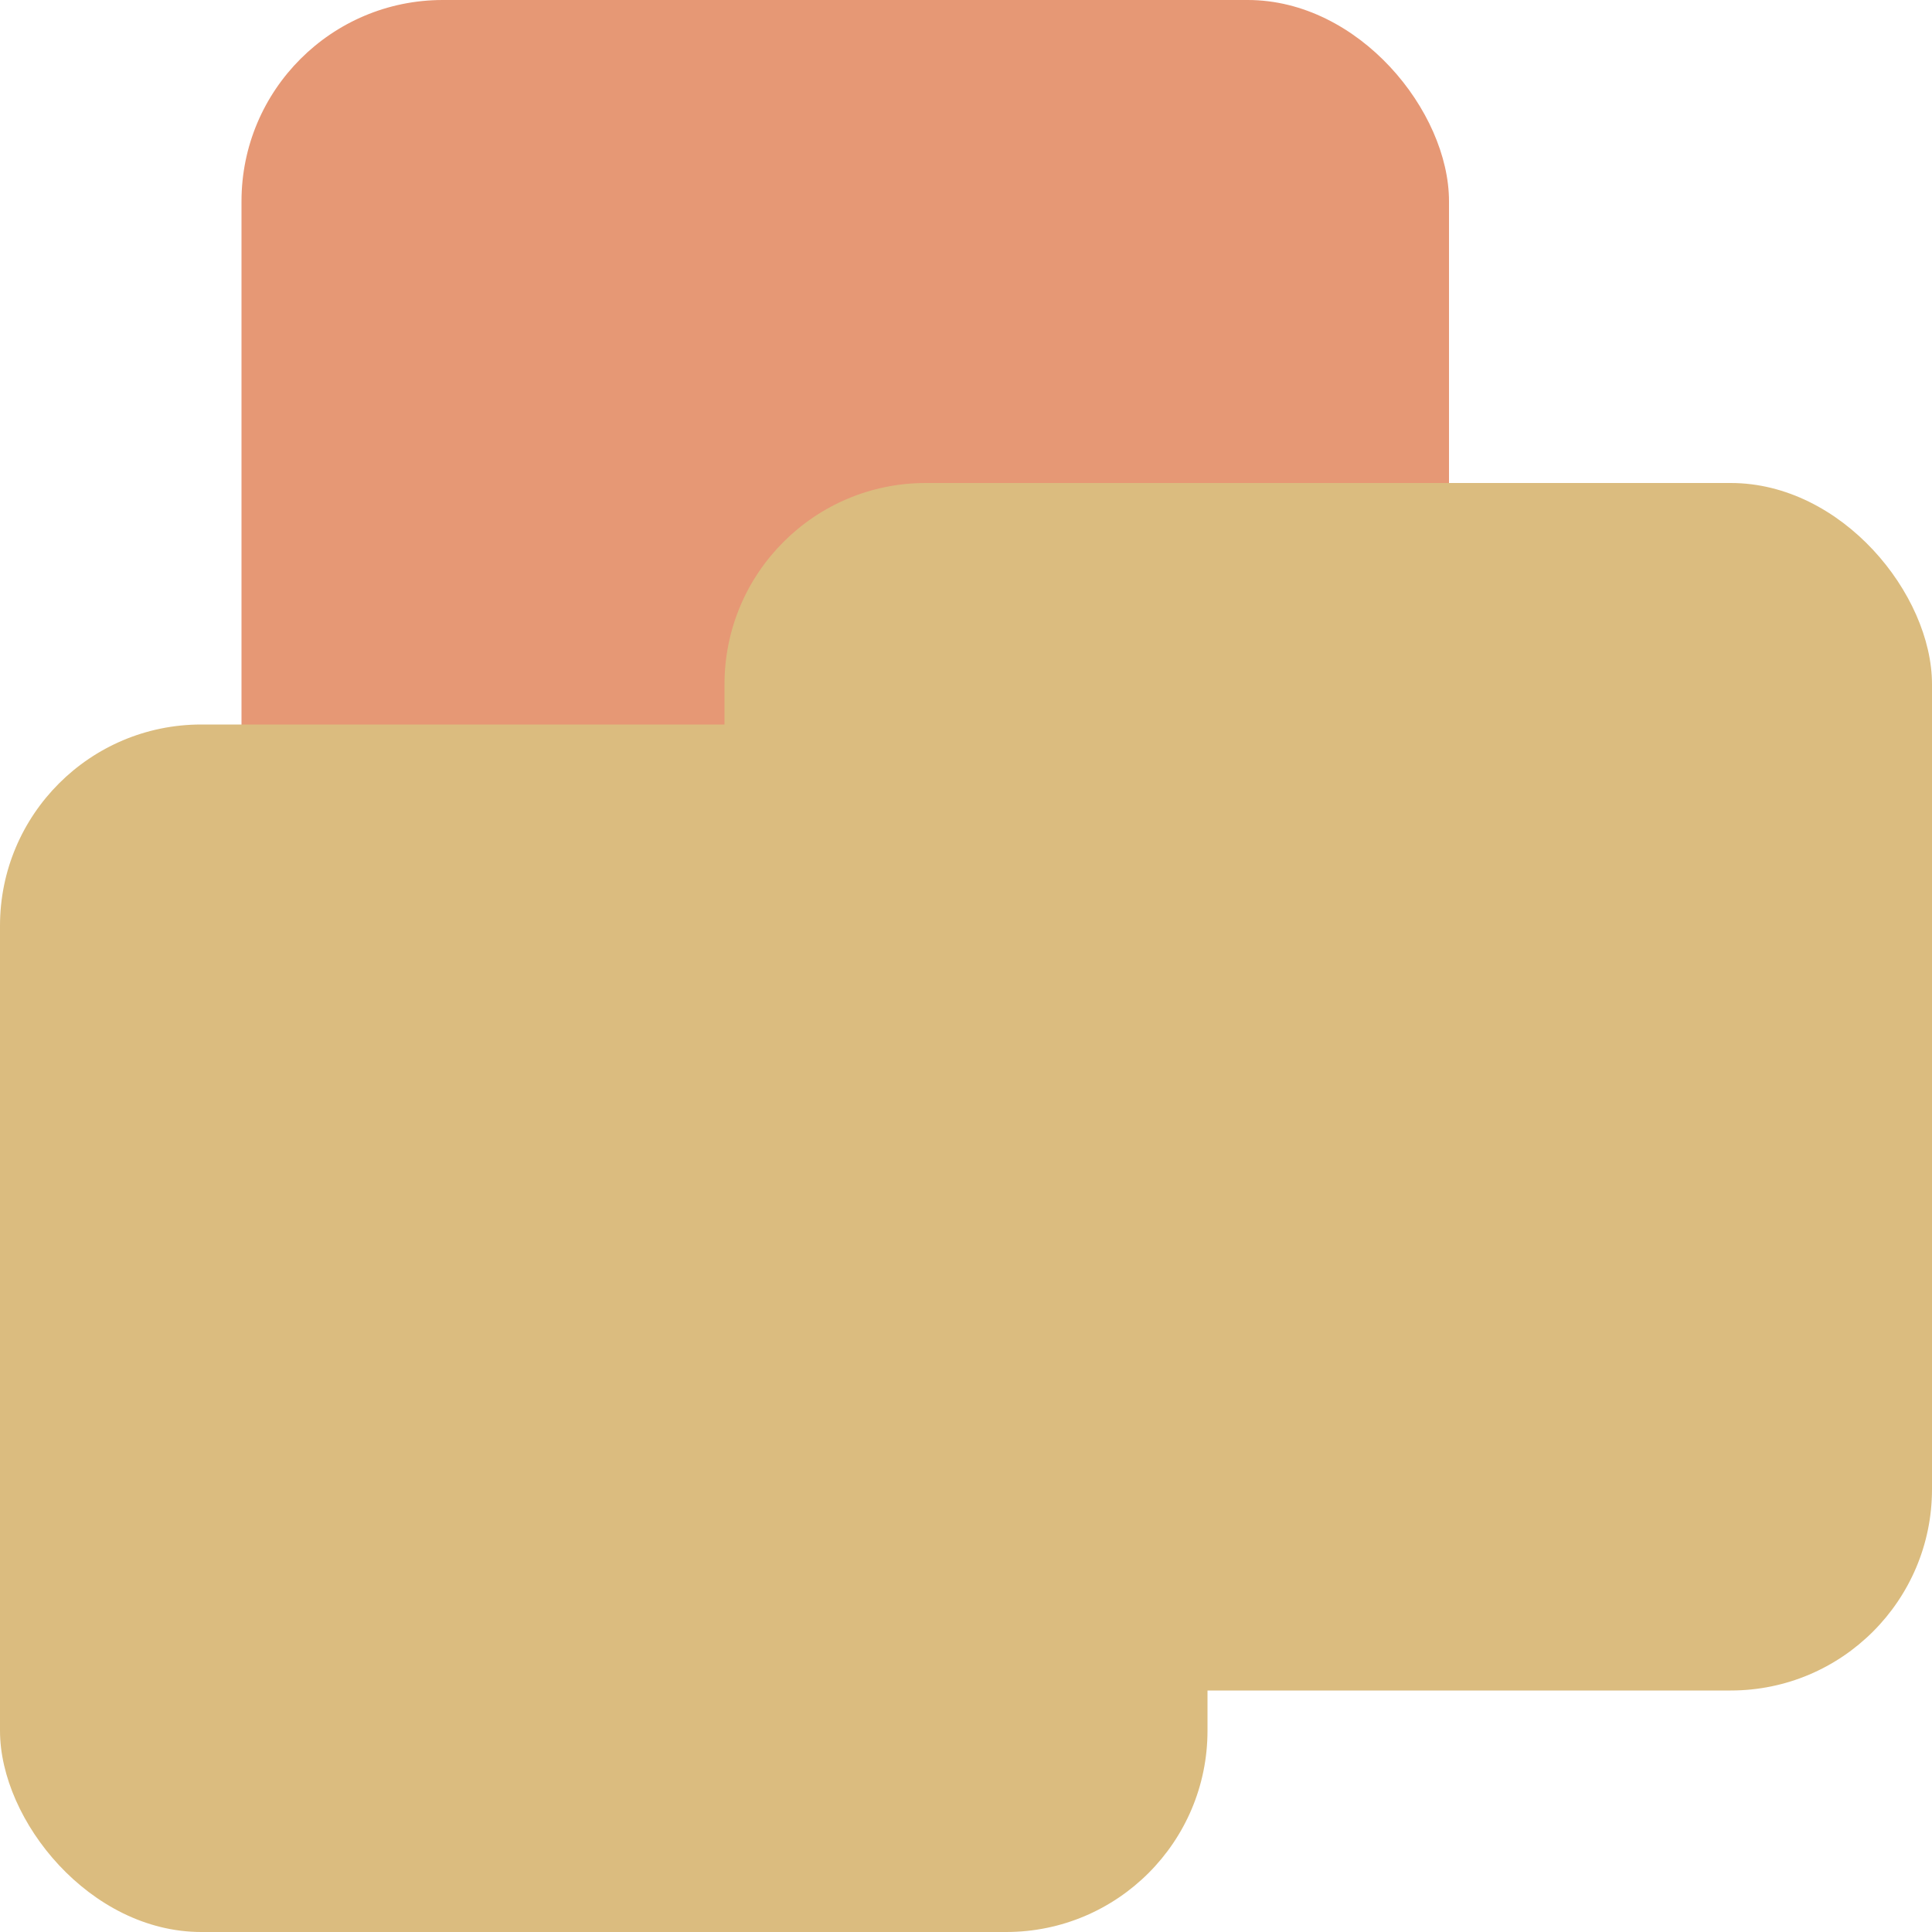 <svg xmlns="http://www.w3.org/2000/svg" width="16" height="16" version="1.1">
 <rect style="fill:#e69875" width="10" height="10" x="2" y="0" rx="1.667" ry="1.667"/>
 <rect style="fill:#dbbc7f" width="10" height="10" x="6" y="4" rx="1.667" ry="1.667"/>
 <rect style="fill:#dbbc7f" width="10" height="10" x="0" y="6" rx="1.667" ry="1.667"/>
</svg>
